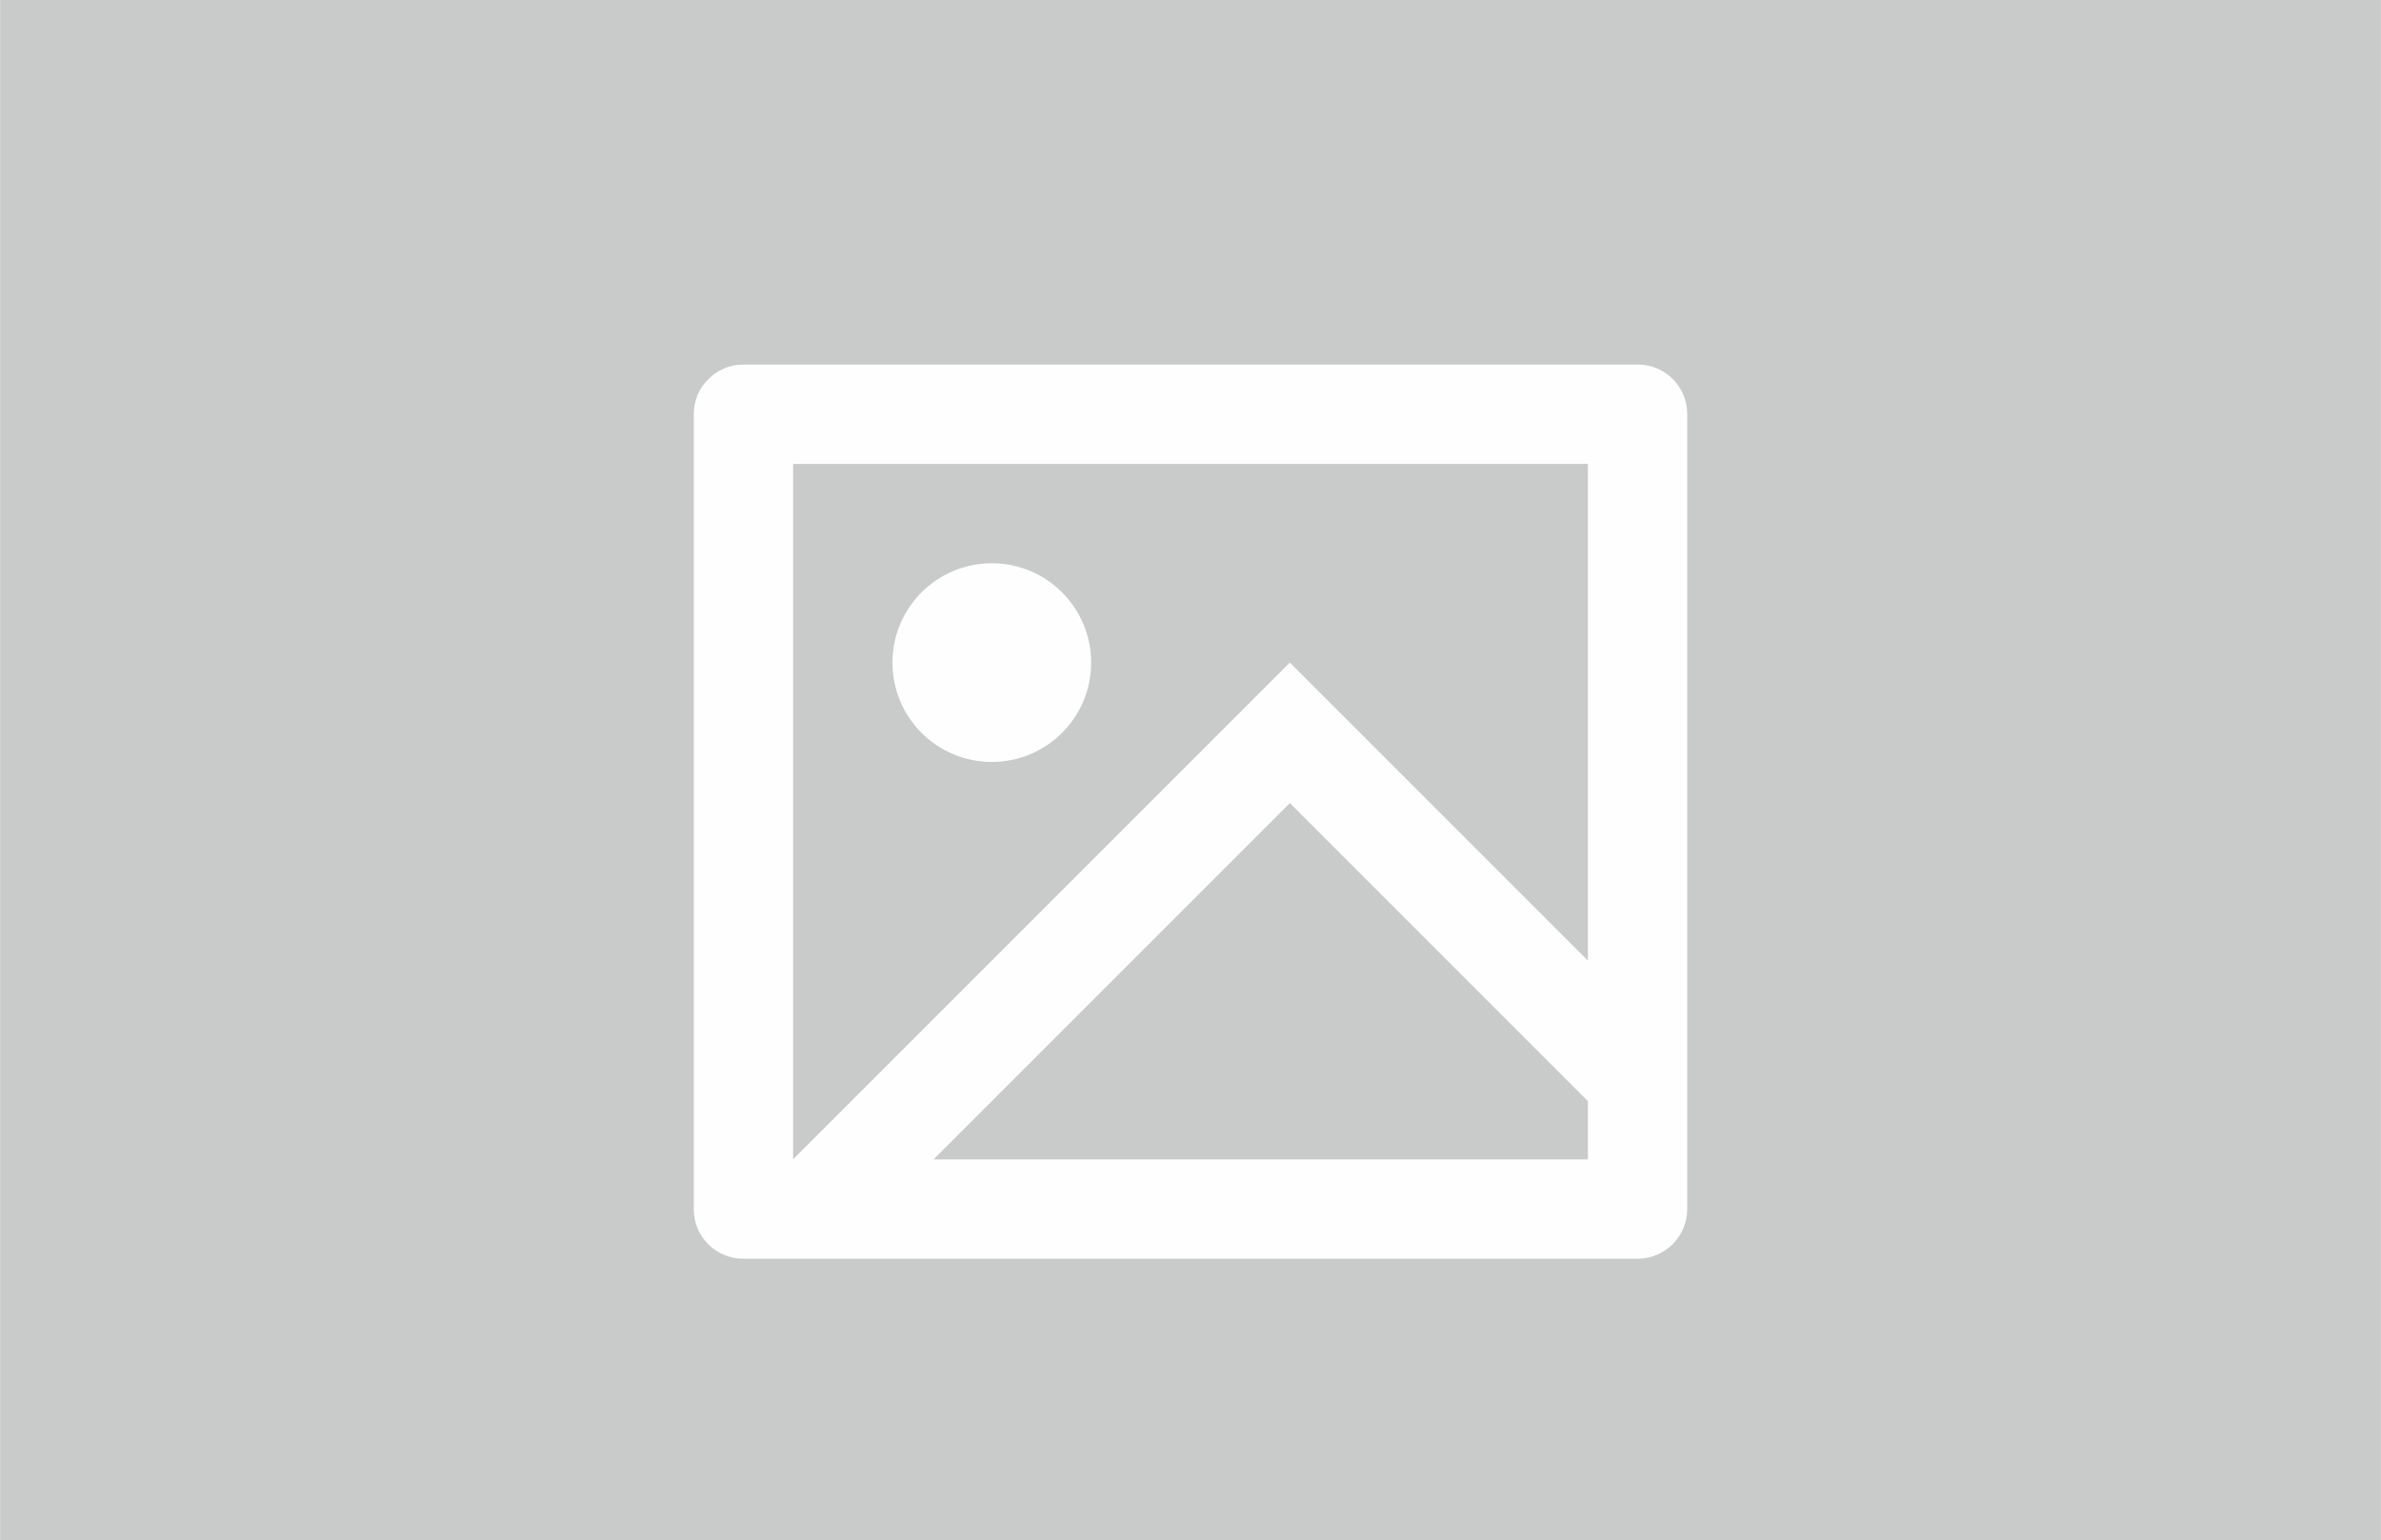 <?xml version="1.0" encoding="UTF-8"?>
<!DOCTYPE svg PUBLIC "-//W3C//DTD SVG 1.1//EN" "http://www.w3.org/Graphics/SVG/1.1/DTD/svg11.dtd">
<!-- Creator: CorelDRAW -->
<svg xmlns="http://www.w3.org/2000/svg" xml:space="preserve" width="6.966in" height="4.507in" version="1.1" style="shape-rendering:geometricPrecision; text-rendering:geometricPrecision; image-rendering:optimizeQuality; fill-rule:evenodd; clip-rule:evenodd"
viewBox="0 0 6966.07 4507.46"
 xmlns:xlink="http://www.w3.org/1999/xlink"
 xmlns:xodm="http://www.corel.com/coreldraw/odm/2003">
 <defs>
  <style type="text/css">
   <![CDATA[
    .fil0 {fill:#C9CACA}
    .fil1 {fill:#FEFEFE;fill-rule:nonzero}
   ]]>
  </style>
 </defs>
 <g id="Layer_x0020_1">
  <g id="_2497853051952">
   <rect class="fil0" x="0" width="6966.07" height="4507.46"/>
   <path class="fil1" d="M2173.77 3682.94c-79.6,0 -144.14,-64.71 -144.14,-144.42l0 -2327.38c0,-79.76 66.14,-144.42 144.14,-144.42l2618.53 0c79.65,0 144.14,64.71 144.14,144.42l0 2327.38c0,79.76 -66.14,144.42 -144.14,144.42l-2618.53 0zm2472.02 -872.06l0 -1453.46 -2325.52 0 0 2034.81 1453.46 -1453.46 872.05 872.11zm0 411.06l-872.05 -872.06 -1042.35 1042.35 1914.4 0 0 -170.29zm-1744.11 -992.47c-160.57,0 -290.7,-130.13 -290.7,-290.7 0,-160.51 130.13,-290.65 290.7,-290.65 160.51,0 290.65,130.14 290.65,290.65 0,160.57 -130.13,290.7 -290.65,290.7z"/>
  </g>
 </g>
</svg>
